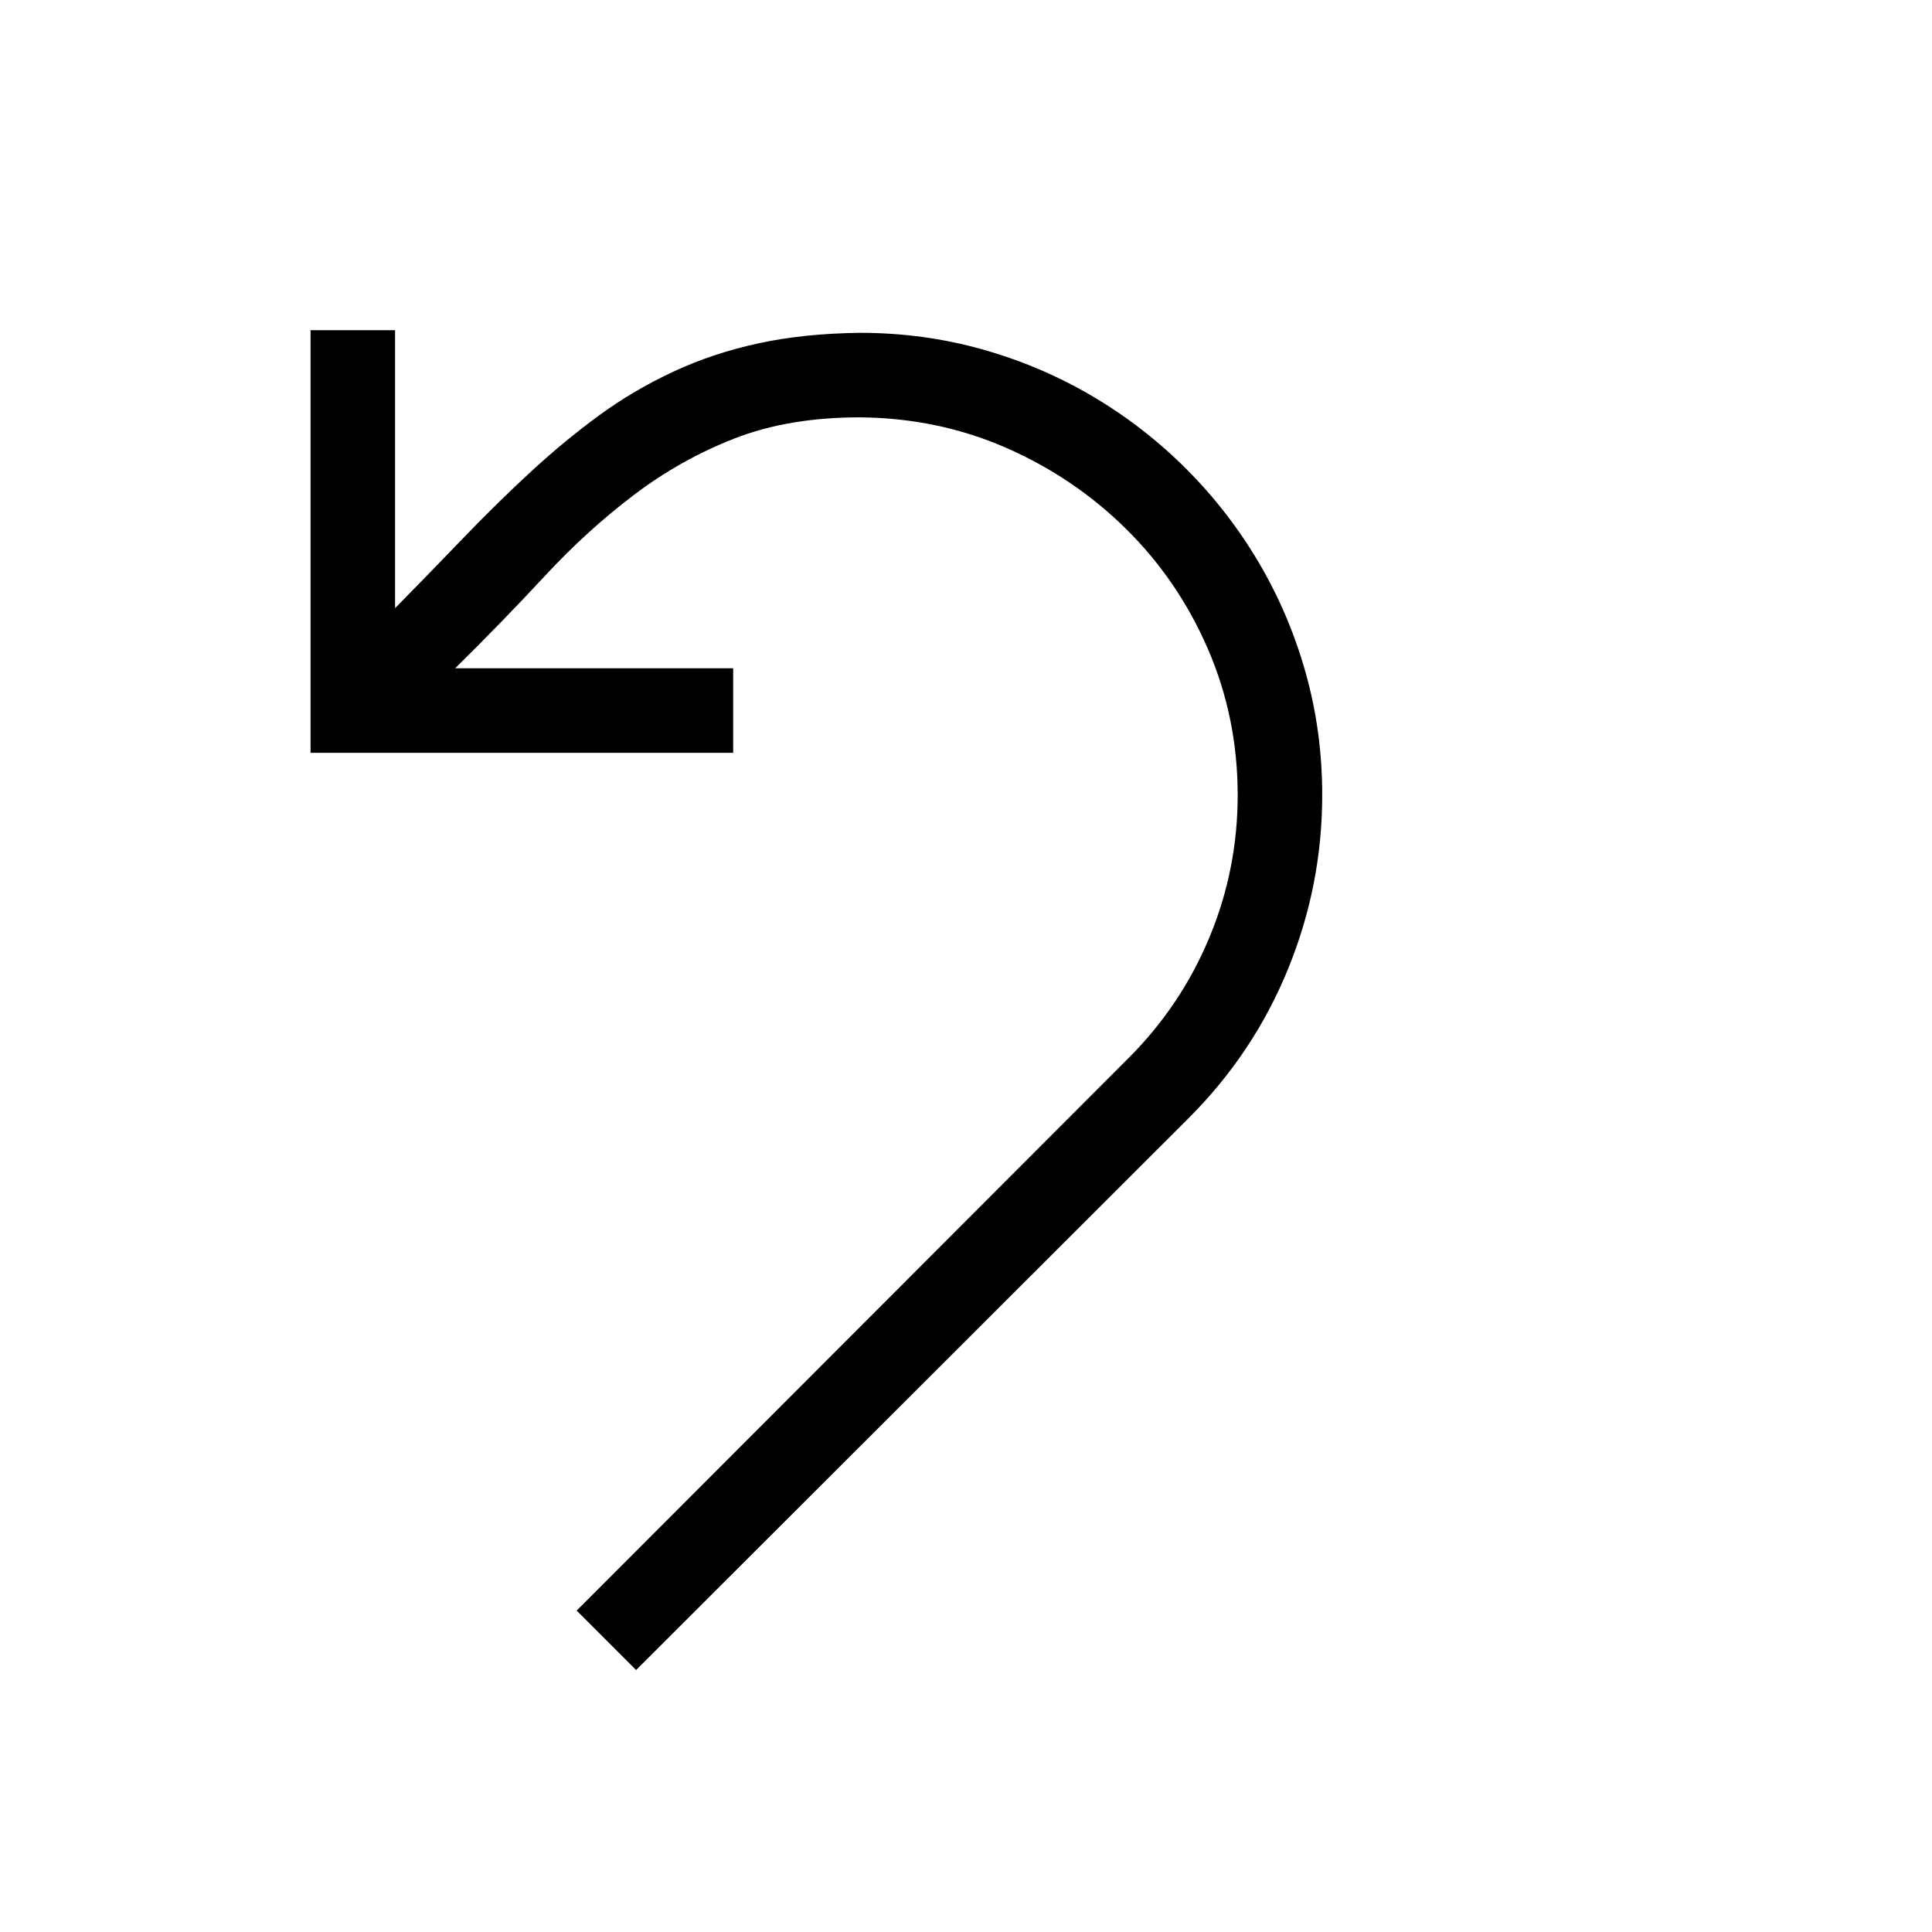<svg xmlns="http://www.w3.org/2000/svg" viewBox="0 0 2048 2048">
  <path
    transform="translate(150 350) scale(0.7)"
    d="M1088 4q96 0 185 25t167 71 142 110 110 142 71 167 25 185q0 137-52 264t-150 225l-837 836-90-90 836-837q79-79 122-182t43-216q0-117-45-221t-124-182-182-123-221-46q-108 0-190 32t-153 86-134 122-136 140h421v128H256V0h128v421q55-56 105-108t101-99 103-85 112-66 129-43 154-16z" />
</svg>